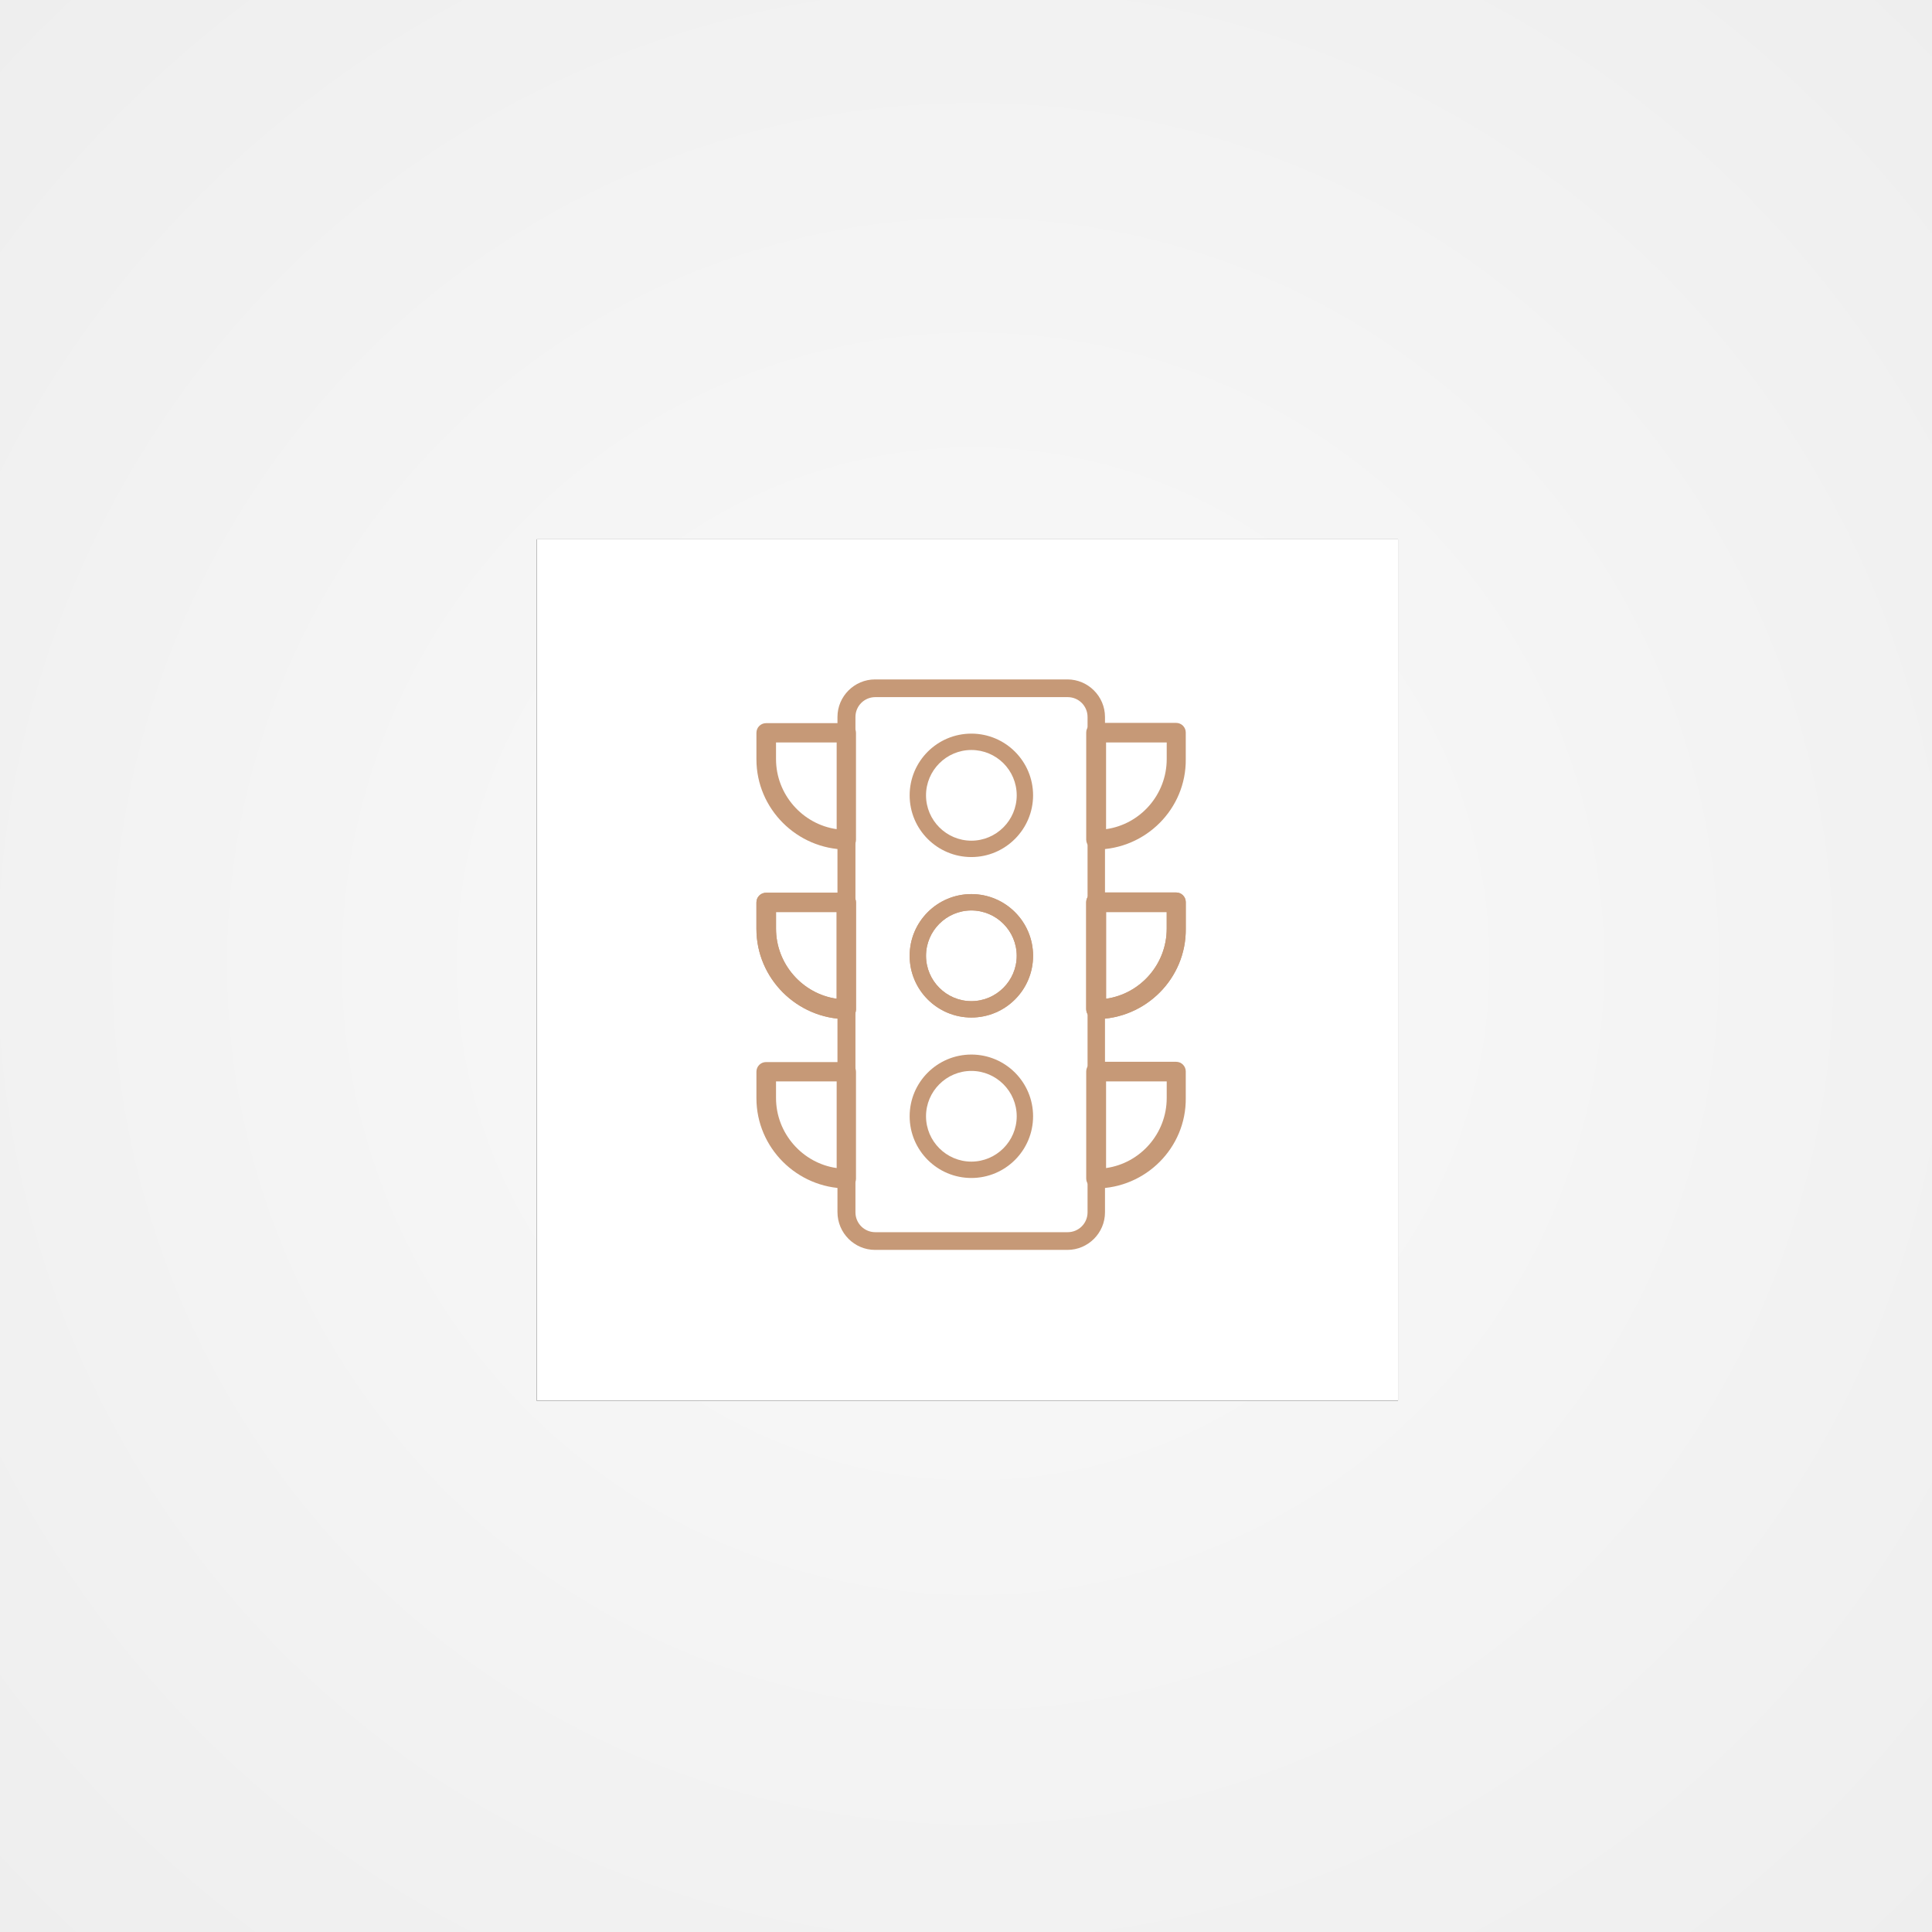 <?xml version="1.0" encoding="utf-8"?>
<!-- Generator: Adobe Illustrator 22.1.0, SVG Export Plug-In . SVG Version: 6.00 Build 0)  -->
<svg version="1.1" id="Layer_1" xmlns="http://www.w3.org/2000/svg" xmlns:xlink="http://www.w3.org/1999/xlink" x="0px" y="0px"
	 viewBox="0 0 720 720" style="enable-background:new 0 0 720 720;" xml:space="preserve">
<rect x="0" y="0" width="720" height="720" fill="#333333" stroke="none"/>
<style type="text/css">
	.st0{fill:url(#Rectangle-Copy_1_);}
	.st1{fill:#FFFFFF;}
	.st2{display:none;fill:#ED1E24;stroke:#ED1E24;}
	.st3{fill:#C69977;}
</style>
<title>role</title>
<desc>Created with Sketch.</desc>
<g id="Page-1">
	<g id="Artboard-Copy">
		<g id="role">
			<g id="Group">
				
					<radialGradient id="Rectangle-Copy_1_" cx="1119.943" cy="211.681" r="0.707" gradientTransform="matrix(720 0 0 -720 -805999 152770)" gradientUnits="userSpaceOnUse">
					<stop  offset="0" style="stop-color:#FAFAFA"/>
					<stop  offset="1" style="stop-color:#EEEEEE"/>
				</radialGradient>
				<rect id="Rectangle-Copy" class="st0" width="720" height="720"/>
				<g id="Rectangle">
					<g>
						<rect id="path-2_2_" x="200" y="201" width="321" height="321"/>
					</g>
					<g>
						<rect id="path-2_1_" x="200" y="201" class="st1" width="321" height="321"/>
					</g>
				</g>
				<path id="uEA01-user" class="st2" d="M361,275c46.8,0,85,38.2,85,85s-38.2,85-85,85s-85-38.2-85-85S314.2,275,361,275z
					 M361,281.1c-43.4,0-78.9,35.5-78.9,78.9s35.5,78.9,78.9,78.9s78.9-35.5,78.9-78.9S404.4,281.1,361,281.1z M361,305.7
					c-12.2,0-21.5,9.3-21.5,21.5s9.3,21.5,21.5,21.5s21.5-9.3,21.5-21.5S373.2,305.7,361,305.7z M361,299.6
					c15.6,0,27.6,12,27.6,27.6s-12,27.6-27.6,27.6s-27.6-12-27.6-27.6S345.4,299.6,361,299.6z M361,415.9c18.4,0,35.5-9.2,46.1-24.1
					c-1.3-11.3-26.1-21.5-46.1-21.5s-44.8,10.2-46.1,21.5C325.5,406.8,342.6,415.9,361,415.9z M361,422.1
					c-20.8,0-40.1-10.6-51.7-27.6l-0.5-0.8v-0.9c0-16.4,28.7-28.5,52.2-28.5s52.2,12,52.2,28.5v0.9l-0.5,0.8
					C401.1,411.5,381.8,422.1,361,422.1z"/>
			</g>
		</g>
	</g>
</g>
<path class="st2" d="M308.8,392.8v0.9l0.5,0.8c11.6,17,30.9,27.6,51.7,27.6s40.1-10.6,51.7-27.6l0.5-0.8v-0.9
	c0-16.5-28.7-28.5-52.2-28.5S308.8,376.4,308.8,392.8z M407.1,391.8c-10.6,14.9-27.7,24.1-46.1,24.1s-35.5-9.1-46.1-24.1
	c1.3-11.3,26.1-21.5,46.1-21.5S405.8,380.5,407.1,391.8z"/>
<path class="st2" d="M361,299.6c-15.6,0-27.6,12-27.6,27.6s12,27.6,27.6,27.6s27.6-12,27.6-27.6S376.6,299.6,361,299.6z M361,348.7
	c-12.2,0-21.5-9.3-21.5-21.5s9.3-21.5,21.5-21.5s21.5,9.3,21.5,21.5S373.2,348.7,361,348.7z"/>
<g>
	<g>
		<g>
			<path class="st3" d="M397.8,465.8h-71.7c-7.7,0-14-6.3-14-14.1V267.2c0-7.7,6.3-14,14-14h71.7c7.7,0,14,6.3,14,14v184.6
				C411.8,459.5,405.5,465.8,397.8,465.8z M326.2,259.8c-4.1,0-7.4,3.3-7.4,7.4v184.6c0,4.1,3.3,7.4,7.4,7.4h71.7
				c4.1,0,7.4-3.3,7.4-7.4V267.2c0-4.1-3.3-7.4-7.4-7.4H326.2z"/>
		</g>
	</g>
	<g>
		<g>
			<path class="st3" d="M315.5,316.6C315.5,316.6,315.5,316.6,315.5,316.6c-18.5-0.1-33.6-15.2-33.6-33.6v-9.9c0-2,1.6-3.6,3.6-3.6
				h29.9c2,0,3.6,1.6,3.6,3.6V313c0,1-0.4,1.9-1.1,2.6C317.3,316.2,316.4,316.6,315.5,316.6z M289.2,276.7v6.2
				c0,13.2,9.9,24.3,22.6,26.1v-32.3H289.2z"/>
		</g>
	</g>
	<g>
		<g>
			<path class="st3" d="M408.5,316.6c-1,0-1.9-0.4-2.6-1.1c-0.7-0.7-1.1-1.6-1.1-2.6v-39.9c0-2,1.6-3.6,3.6-3.6h29.9
				c2,0,3.6,1.6,3.6,3.6v9.9C442.1,301.4,427,316.5,408.5,316.6C408.5,316.6,408.5,316.6,408.5,316.6z M412.2,276.7v32.3
				c12.8-1.8,22.6-12.9,22.6-26.1v-6.2H412.2z"/>
		</g>
	</g>
	<g>
		<g>
			<path class="st3" d="M315.5,379.8C315.5,379.8,315.5,379.8,315.5,379.8c-18.5-0.1-33.6-15.2-33.6-33.6v-9.9c0-2,1.6-3.6,3.6-3.6
				h29.9c2,0,3.6,1.6,3.6,3.6v39.9c0,1-0.4,1.9-1.1,2.6C317.3,379.4,316.4,379.8,315.5,379.8z M289.2,339.9v6.2
				c0,13.2,9.9,24.3,22.6,26.1v-32.3H289.2z"/>
		</g>
	</g>
	<g>
		<g>
			<path class="st3" d="M408.5,379.8c-1,0-1.9-0.4-2.6-1.1c-0.7-0.7-1.1-1.6-1.1-2.6v-39.9c0-2,1.6-3.6,3.6-3.6h29.9
				c2,0,3.6,1.6,3.6,3.6v9.9C442.1,364.6,427,379.7,408.5,379.8C408.5,379.8,408.5,379.8,408.5,379.8z M412.2,339.9v32.3
				c12.8-1.8,22.6-12.9,22.6-26.1v-6.2H412.2z"/>
		</g>
	</g>
	<g>
		<g>
			<path class="st3" d="M315.5,379.8C315.5,379.8,315.5,379.8,315.5,379.8c-18.5-0.1-33.6-15.2-33.6-33.6v-9.9c0-2,1.6-3.6,3.6-3.6
				h29.9c2,0,3.6,1.6,3.6,3.6v39.9c0,1-0.4,1.9-1.1,2.6C317.3,379.4,316.4,379.8,315.5,379.8z M289.2,339.9v6.2
				c0,13.2,9.9,24.3,22.6,26.1v-32.3H289.2z"/>
		</g>
	</g>
	<g>
		<g>
			<path class="st3" d="M408.5,379.8c-1,0-1.9-0.4-2.6-1.1c-0.7-0.7-1.1-1.6-1.1-2.6v-39.9c0-2,1.6-3.6,3.6-3.6h29.9
				c2,0,3.6,1.6,3.6,3.6v9.9C442.1,364.6,427,379.7,408.5,379.8C408.5,379.8,408.5,379.8,408.5,379.8z M412.2,339.9v32.3
				c12.8-1.8,22.6-12.9,22.6-26.1v-6.2H412.2z"/>
		</g>
	</g>
	<g>
		<g>
			<path class="st3" d="M315.5,442.9C315.5,442.9,315.5,442.9,315.5,442.9c-18.5-0.1-33.6-15.2-33.6-33.6v-9.9c0-2,1.6-3.6,3.6-3.6
				h29.9c2,0,3.6,1.6,3.6,3.6v39.9c0,1-0.4,1.9-1.1,2.6C317.3,442.5,316.4,442.9,315.5,442.9z M289.2,403v6.2
				c0,13.2,9.9,24.3,22.6,26.1V403H289.2z"/>
		</g>
	</g>
	<g>
		<g>
			<path class="st3" d="M408.5,442.9c-1,0-1.9-0.4-2.6-1.1c-0.7-0.7-1.1-1.6-1.1-2.6v-39.9c0-2,1.6-3.6,3.6-3.6h29.9
				c2,0,3.6,1.6,3.6,3.6v9.9C442.1,427.7,427,442.8,408.5,442.9C408.5,442.9,408.5,442.9,408.5,442.9z M412.2,403v32.3
				c12.8-1.8,22.6-12.9,22.6-26.1V403H412.2z"/>
		</g>
	</g>
	<g>
		<g>
			<path class="st3" d="M362,319.4c-12.7,0-23-10.3-23-23c0-12.7,10.3-23,23-23c12.7,0,23,10.3,23,23C385,309,374.7,319.4,362,319.4
				z M362,279.5c-9.3,0-16.9,7.6-16.9,16.9c0,9.3,7.6,16.9,16.9,16.9c9.3,0,16.9-7.6,16.9-16.9C378.9,287,371.3,279.5,362,279.5z"/>
		</g>
	</g>
	<g>
		<g>
			<path class="st3" d="M362,379.2c-12.7,0-23-10.3-23-23s10.3-23,23-23c12.7,0,23,10.3,23,23S374.7,379.2,362,379.2z M362,339.3
				c-9.3,0-16.9,7.6-16.9,16.9c0,9.3,7.6,16.9,16.9,16.9c9.3,0,16.9-7.6,16.9-16.9C378.9,346.9,371.3,339.3,362,339.3z"/>
		</g>
	</g>
	<g>
		<g>
			<path class="st3" d="M362,379.2c-12.7,0-23-10.3-23-23s10.3-23,23-23c12.7,0,23,10.3,23,23S374.7,379.2,362,379.2z M362,339.3
				c-9.3,0-16.9,7.6-16.9,16.9c0,9.3,7.6,16.9,16.9,16.9c9.3,0,16.9-7.6,16.9-16.9C378.9,346.9,371.3,339.3,362,339.3z"/>
		</g>
	</g>
	<g>
		<g>
			<path class="st3" d="M362,439c-12.7,0-23-10.3-23-23s10.3-23,23-23c12.7,0,23,10.3,23,23S374.7,439,362,439z M362,399.1
				c-9.3,0-16.9,7.6-16.9,16.9c0,9.3,7.6,16.9,16.9,16.9c9.3,0,16.9-7.6,16.9-16.9C378.9,406.7,371.3,399.1,362,399.1z"/>
		</g>
	</g>
</g>
</svg>
